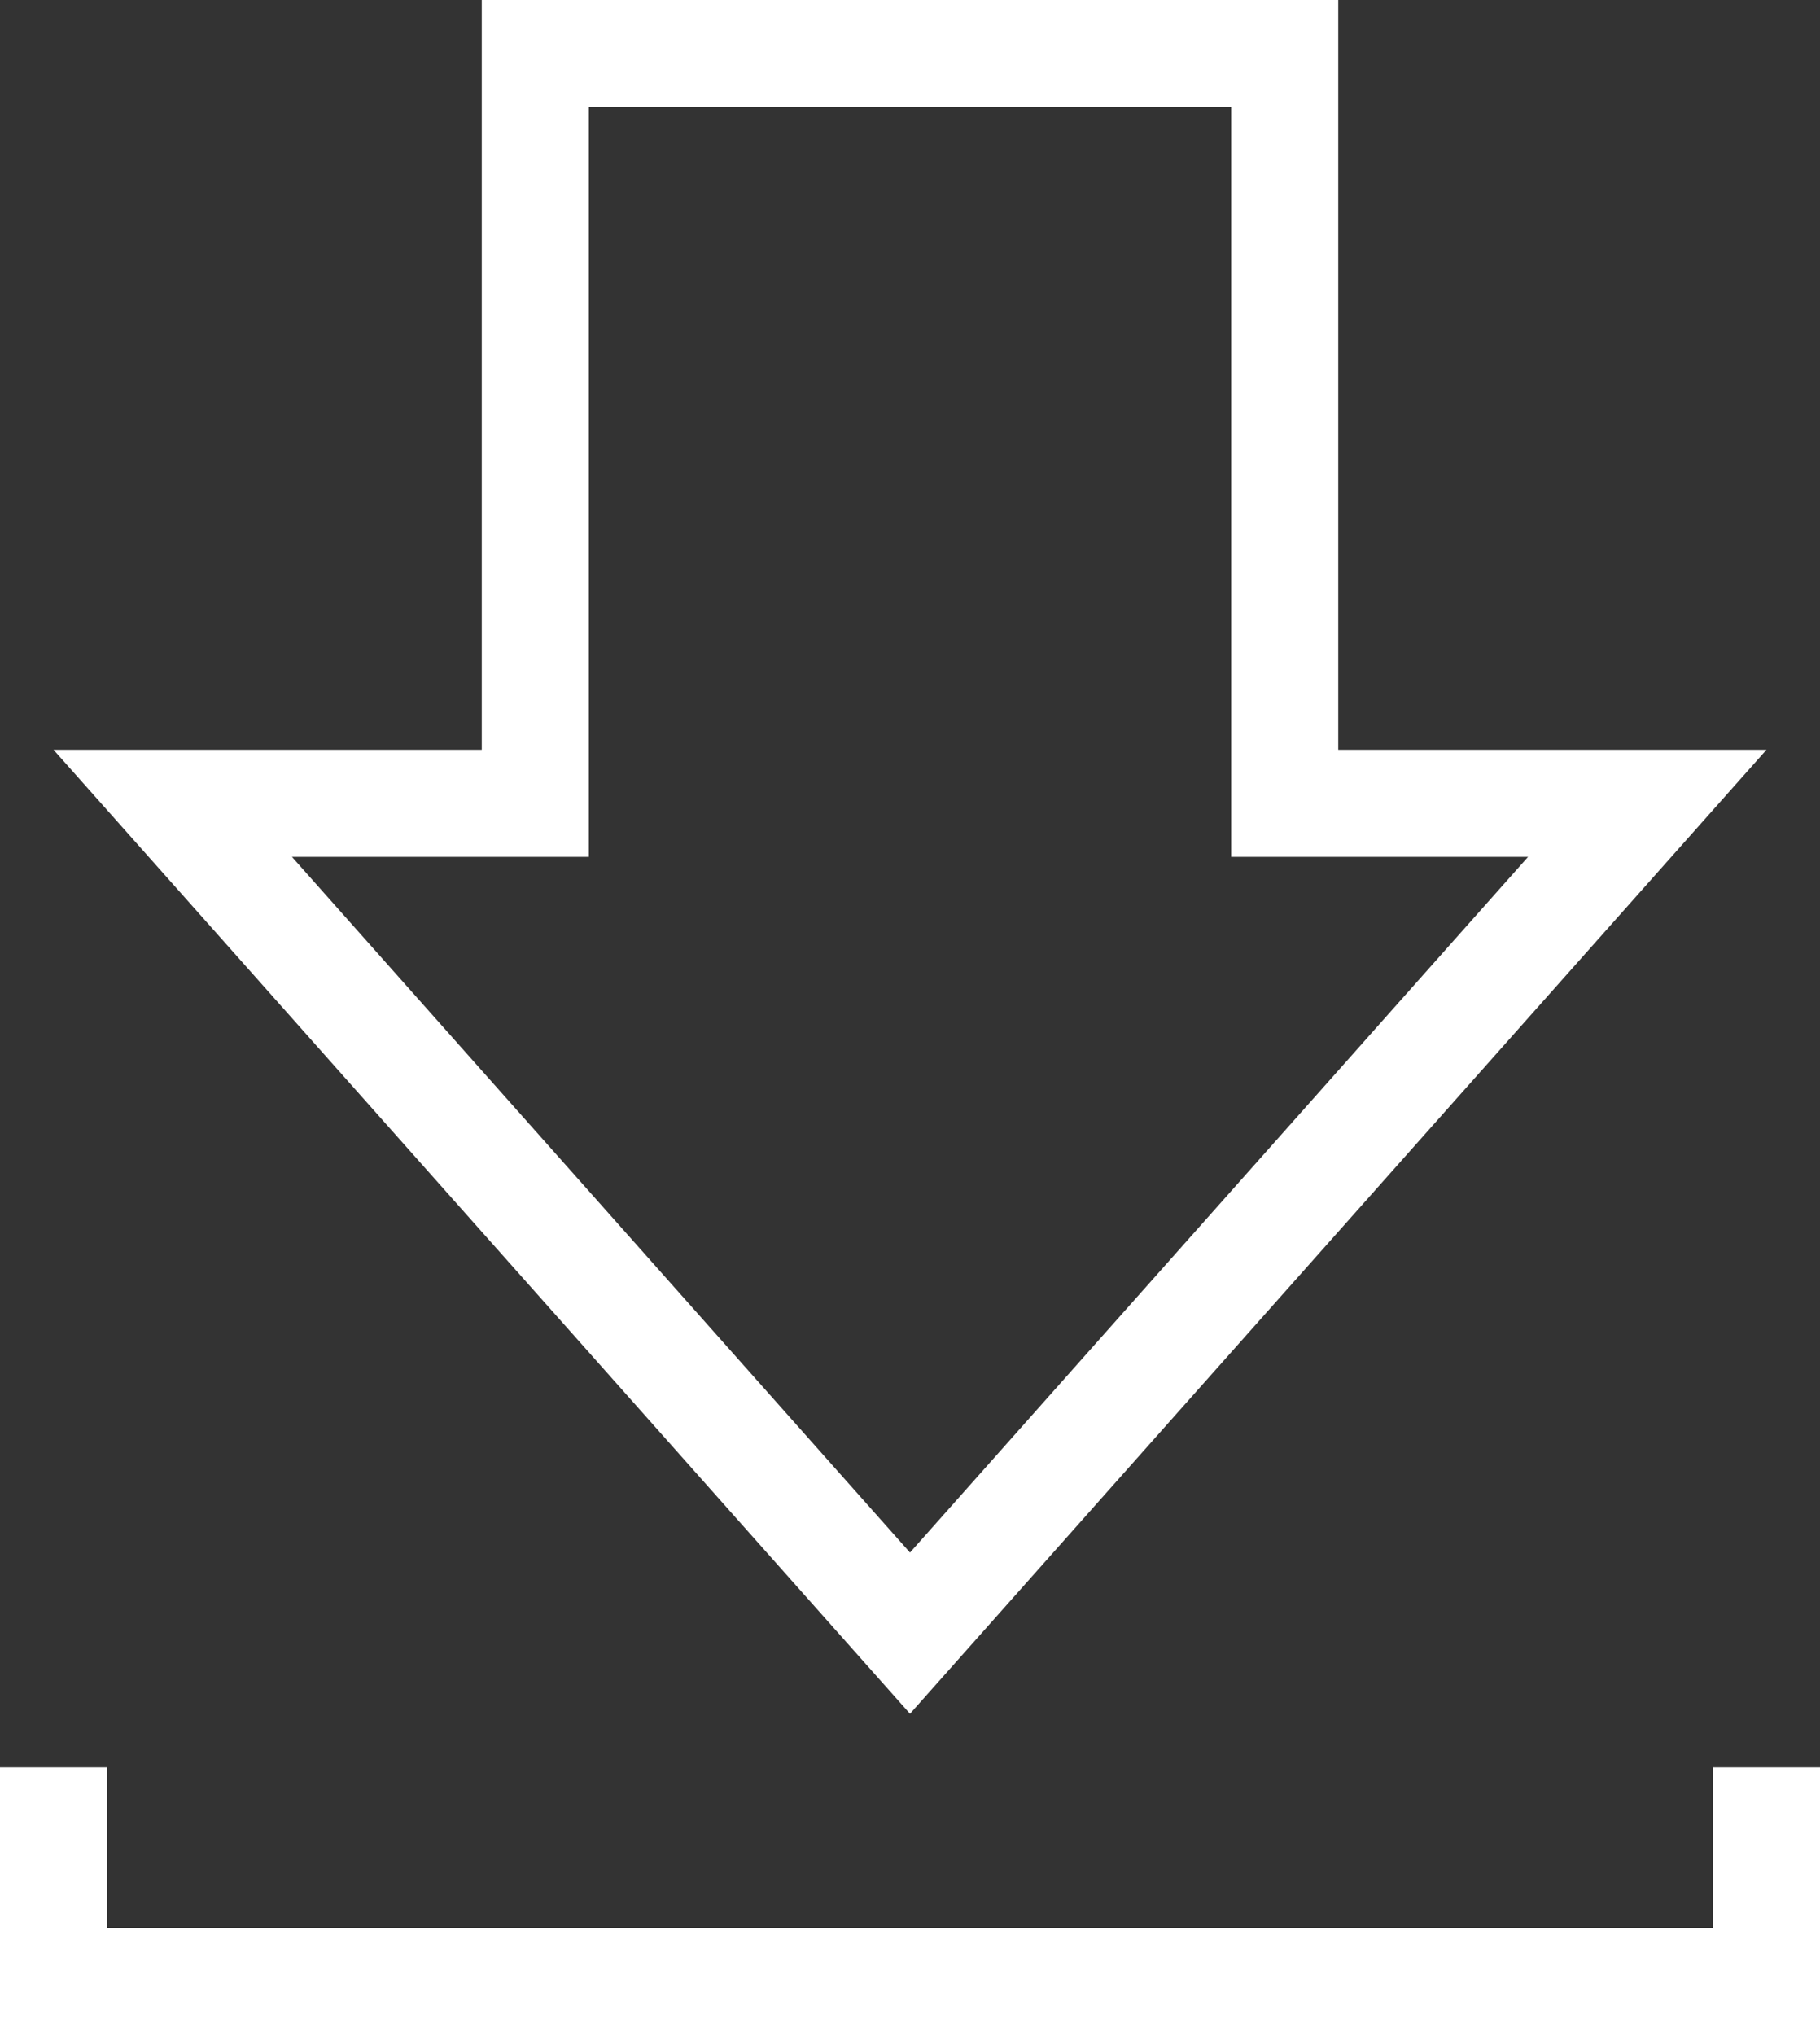 <?xml version="1.0" encoding="utf-8"?>
<!-- Generator: Adobe Illustrator 16.0.0, SVG Export Plug-In . SVG Version: 6.00 Build 0)  -->
<!DOCTYPE svg PUBLIC "-//W3C//DTD SVG 1.1//EN" "http://www.w3.org/Graphics/SVG/1.1/DTD/svg11.dtd">
<svg version="1.1" id="Layer_1" xmlns="http://www.w3.org/2000/svg" xmlns:xlink="http://www.w3.org/1999/xlink" x="0px" y="0px"
	 width="17px" height="19px" viewBox="0 0 17 19" enable-background="new 0 0 17 19" xml:space="preserve">
<rect x="0" y="0" width="17" height="19" fill="#333333" stroke="none"/>
<g>
	<path fill="#FFFFFF" d="M16.5,7h-4V0h-8v7h-4l8,9L16.5,7z M4.5,8h1V7V1h6v6v1h1h1.773L8.5,14.495L2.727,8H4.5z"/>
	<polygon fill="#FFFFFF" points="16,16.5 16,18 1,18 1,16.5 0,16.5 0,19 17,19 17,16.5 	"/>
</g>
</svg>
